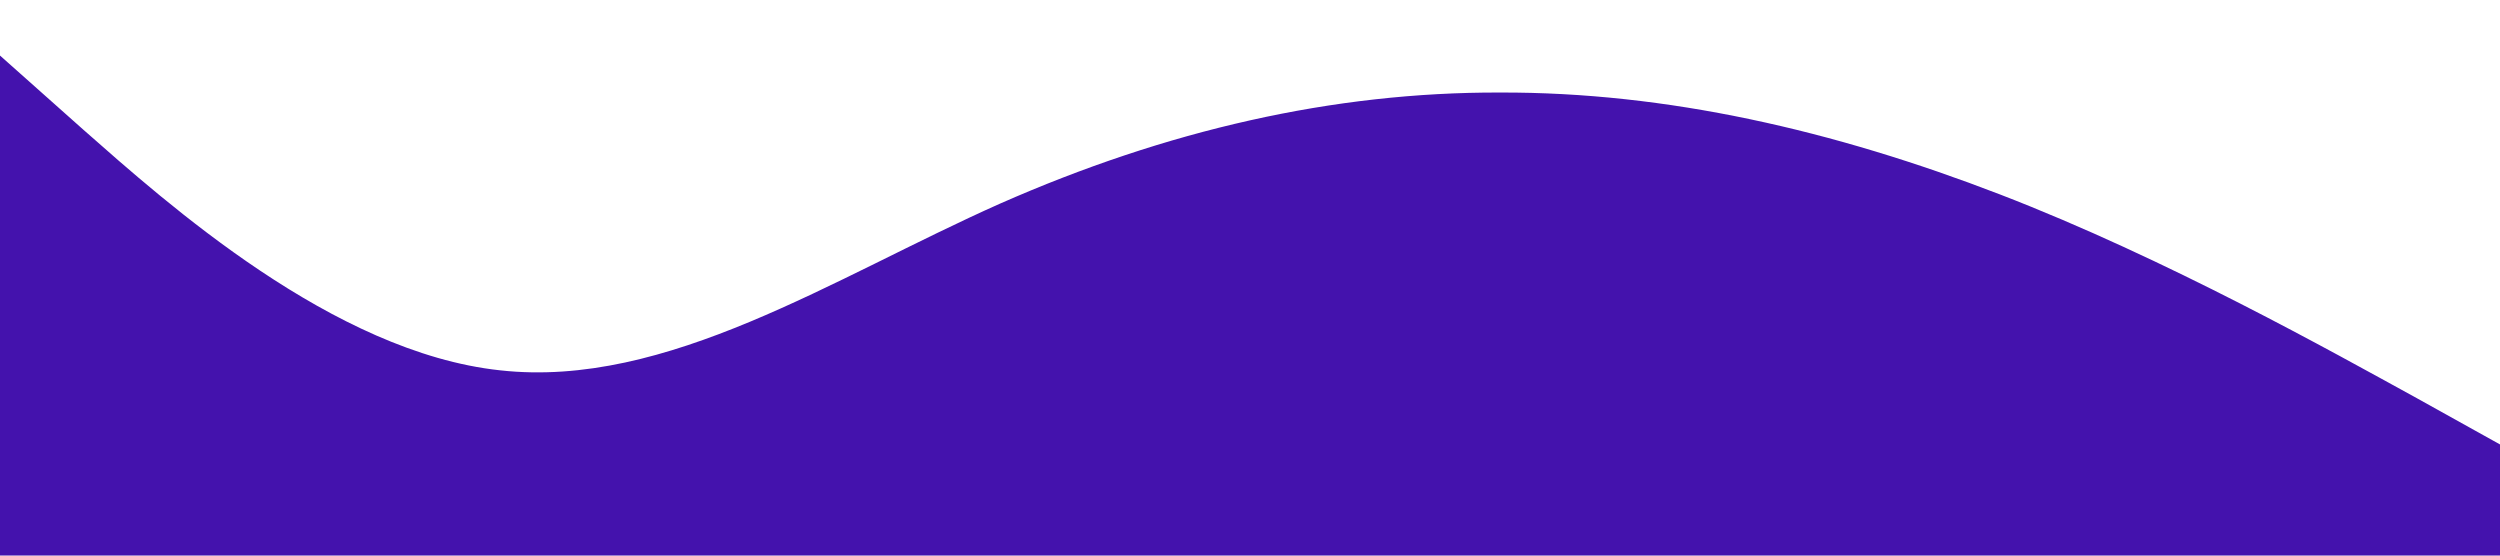 <?xml version="1.0" standalone="no"?><svg xmlns="http://www.w3.org/2000/svg" viewBox="0 0 1440 320"><path fill="#4412AD" fill-opacity="1" d="M0,32L48,74.7C96,117,192,203,288,213.3C384,224,480,160,576,117.3C672,75,768,53,864,53.3C960,53,1056,75,1152,112C1248,149,1344,203,1392,229.3L1440,256L1440,320L1392,320C1344,320,1248,320,1152,320C1056,320,960,320,864,320C768,320,672,320,576,320C480,320,384,320,288,320C192,320,96,320,48,320L0,320Z"></path></svg>
